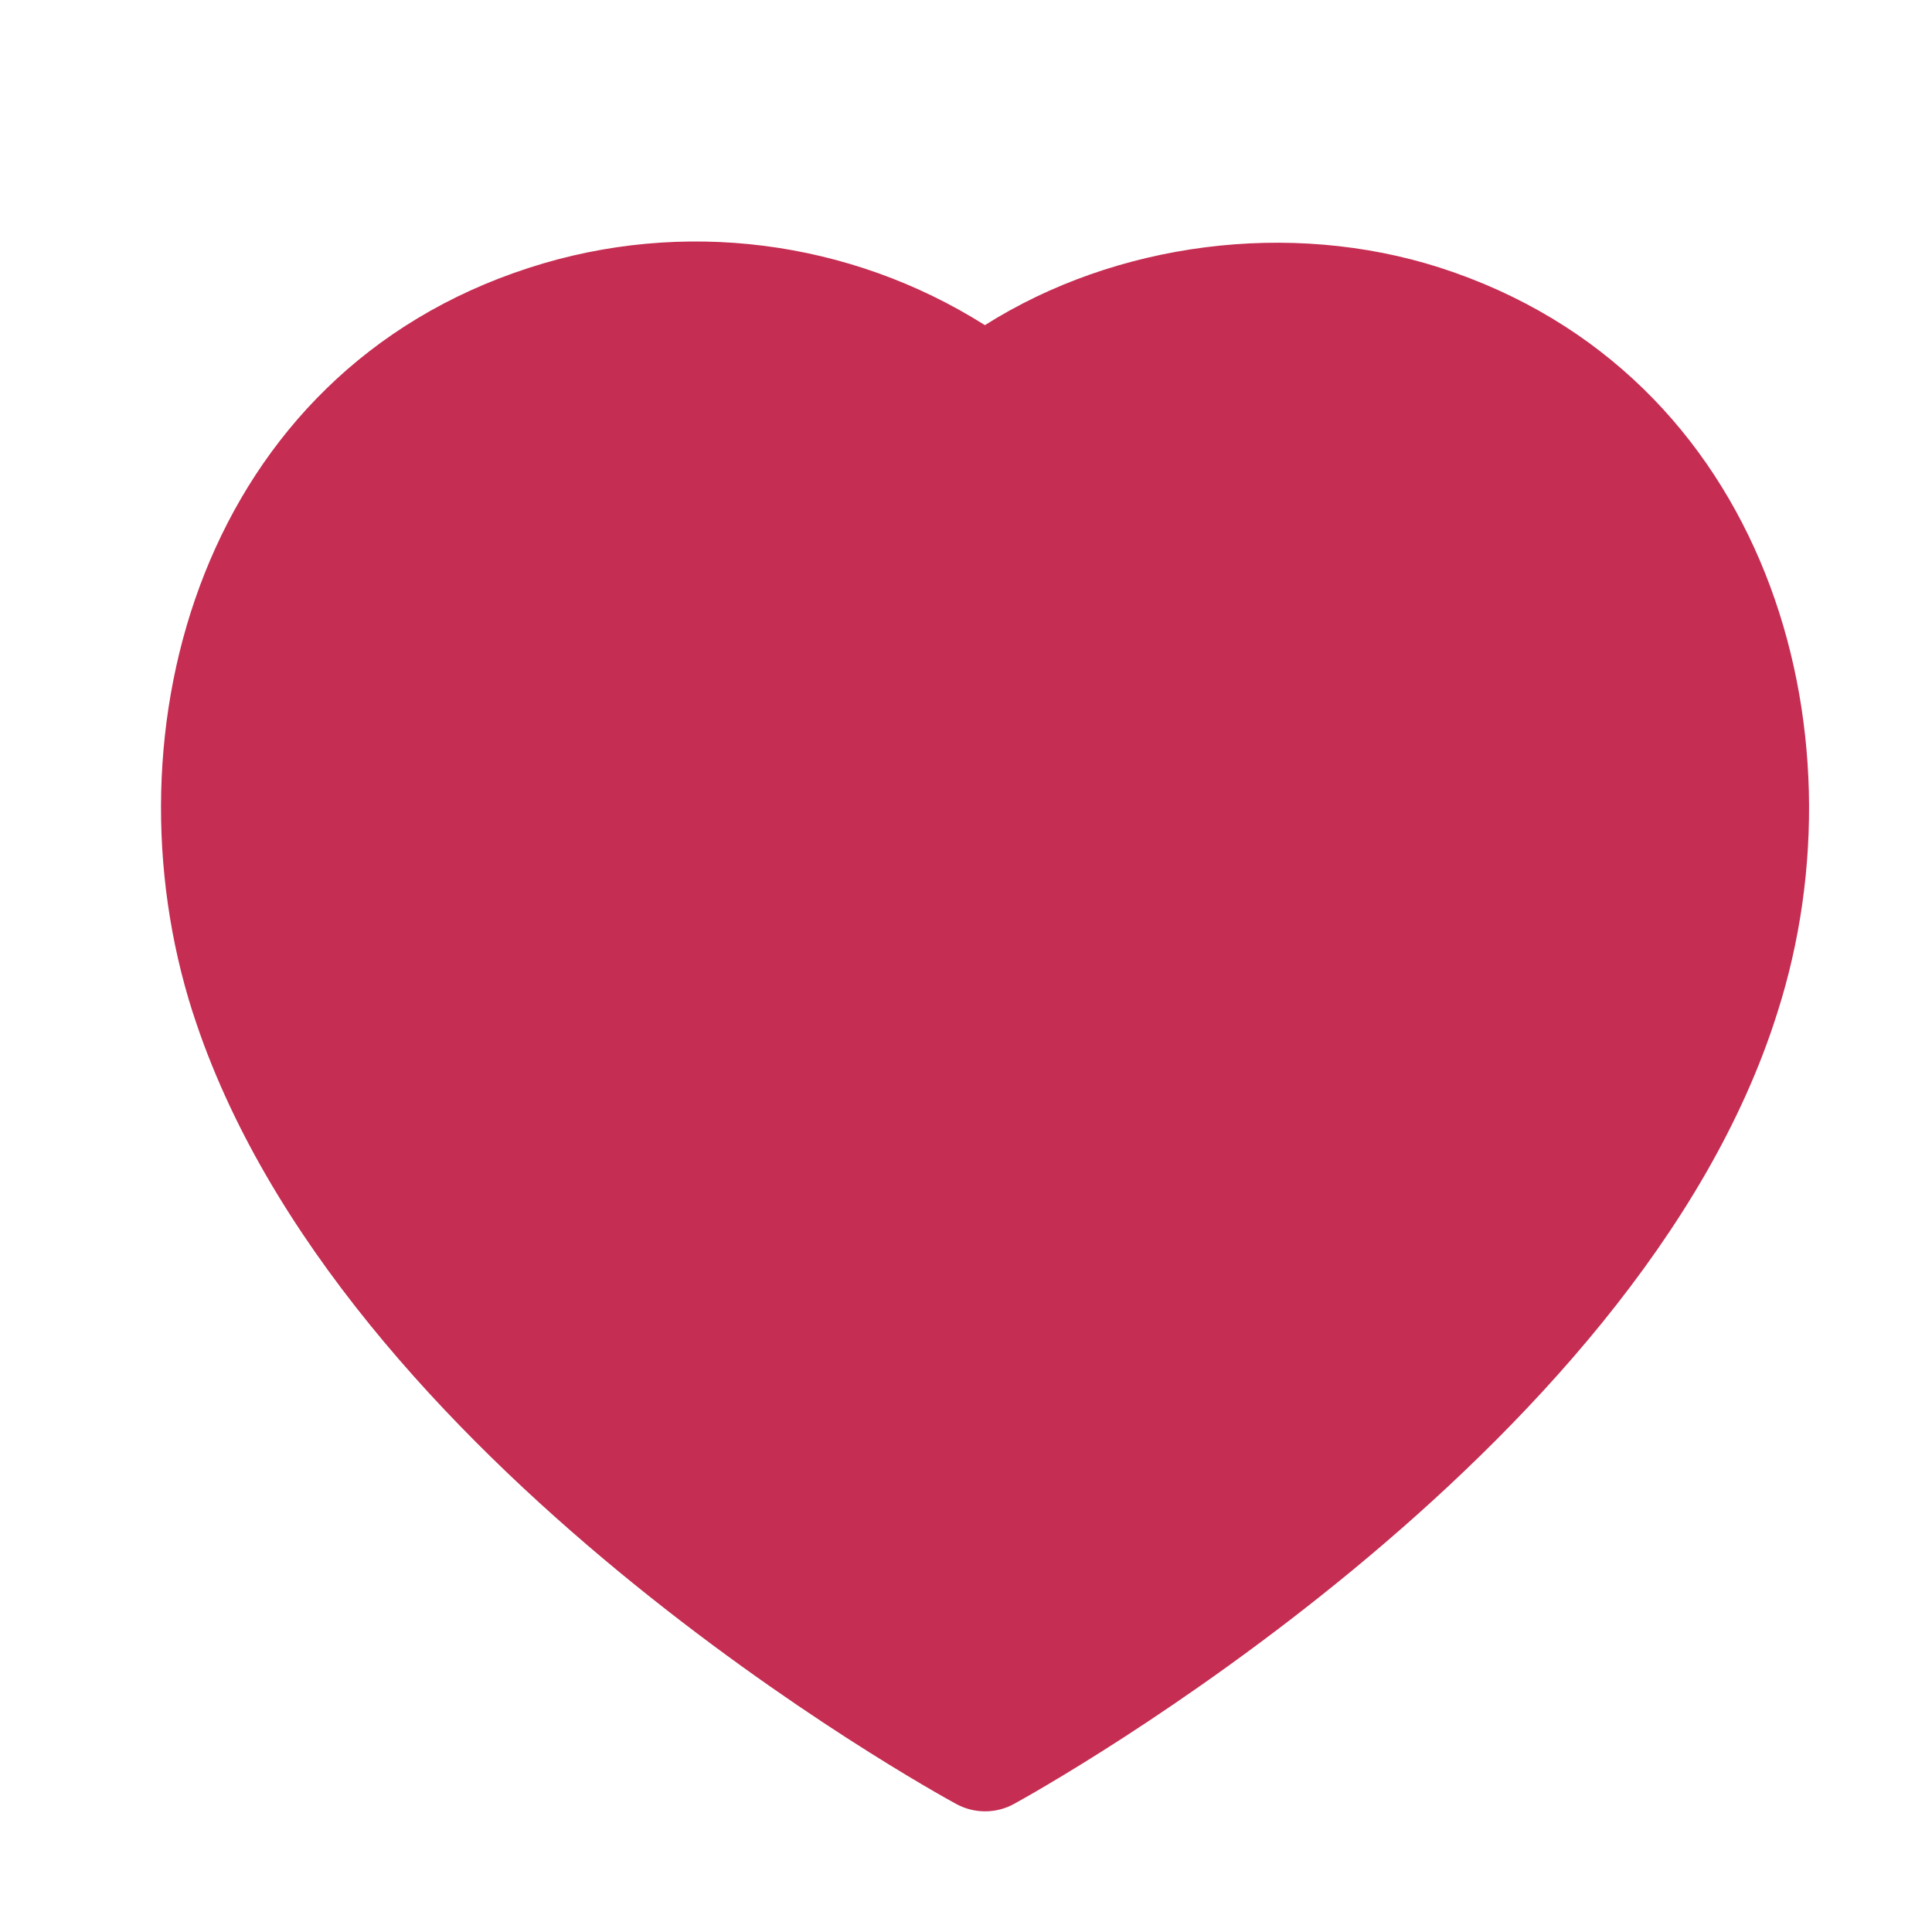 <svg width="24" height="24" viewBox="0 0 24 24" fill="none" xmlns="http://www.w3.org/2000/svg">
<path d="M11.879 22.41C11.991 22.471 12.114 22.501 12.238 22.501C12.362 22.501 12.486 22.47 12.598 22.408C12.913 22.235 20.34 18.11 22.079 12.58C23.206 9.059 21.946 4.634 17.887 3.325C16.021 2.727 13.861 3.011 12.235 4.039C10.557 2.98 8.482 2.709 6.578 3.325C2.523 4.632 1.267 9.058 2.395 12.58L2.396 12.581C4.193 18.175 11.566 22.239 11.879 22.41Z" fill="#C52D52"/>
</svg>
